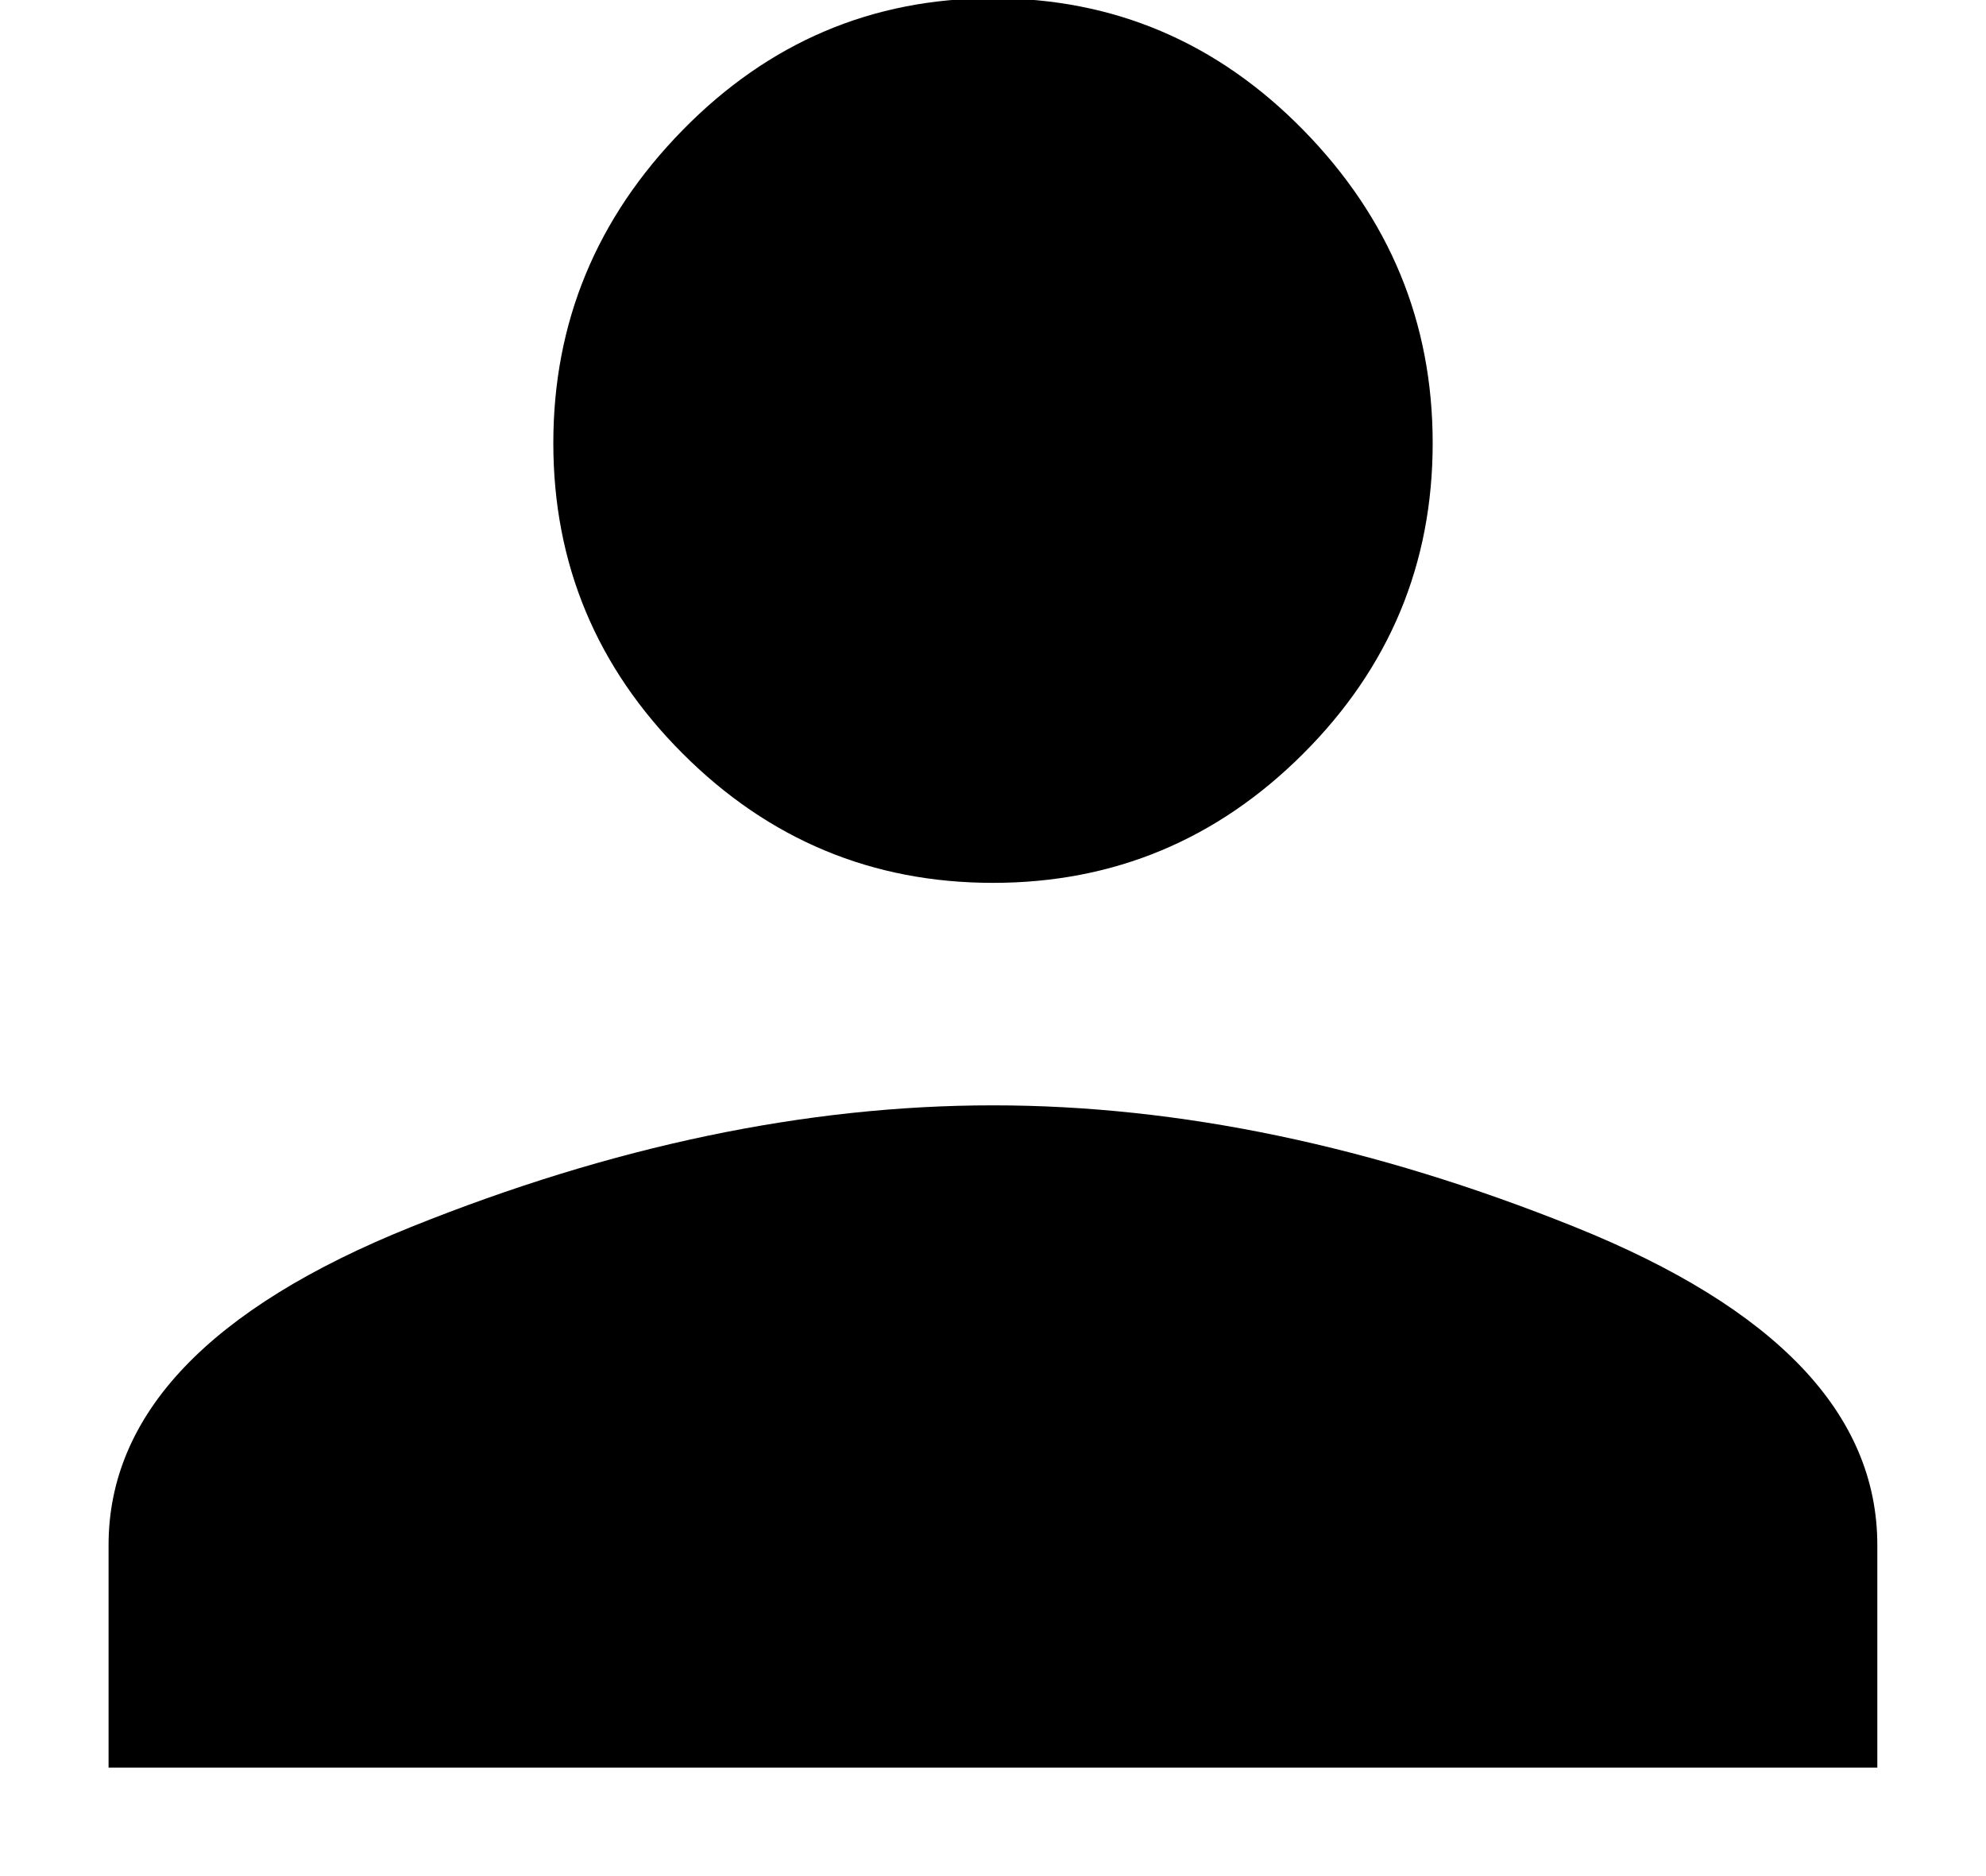 <?xml version="1.0" encoding="UTF-8"?>
<svg width="18px" height="17px" viewBox="0 0 18 17" version="1.1" xmlns="http://www.w3.org/2000/svg" xmlns:xlink="http://www.w3.org/1999/xlink">
    <!-- Generator: Sketch 59.1 (86144) - https://sketch.com -->
    <title>Shape</title>
    <desc>Created with Sketch.</desc>
    <g id="Page-1" stroke="none" stroke-width="1" fill="none" fill-rule="evenodd">
        <g id="person" transform="translate(0, -1)" fill="#000000" fill-rule="nonzero">
            <path d="M9,11.016 C10.687,11.016 12.445,11.383 14.273,12.118 C16.101,12.853 17.015,13.814 17.015,15.001 L17.015,17.017 L0.984,17.017 L0.984,15.001 C0.984,13.814 1.898,12.853 3.726,12.118 C5.554,11.383 7.312,11.016 8.999,11.016 L9,11.016 Z M9,9 C7.906,9 6.968,8.609 6.187,7.828 C5.406,7.047 5.015,6.109 5.015,5.015 C5.015,3.921 5.406,2.976 6.187,2.179 C6.968,1.382 7.906,0.984 9,0.984 C10.094,0.984 11.032,1.382 11.813,2.179 C12.594,2.976 12.985,3.921 12.985,5.015 C12.985,6.109 12.594,7.047 11.813,7.828 C11.032,8.609 10.094,9 9,9 Z" id="Shape"></path>
        </g>
    </g>
</svg>